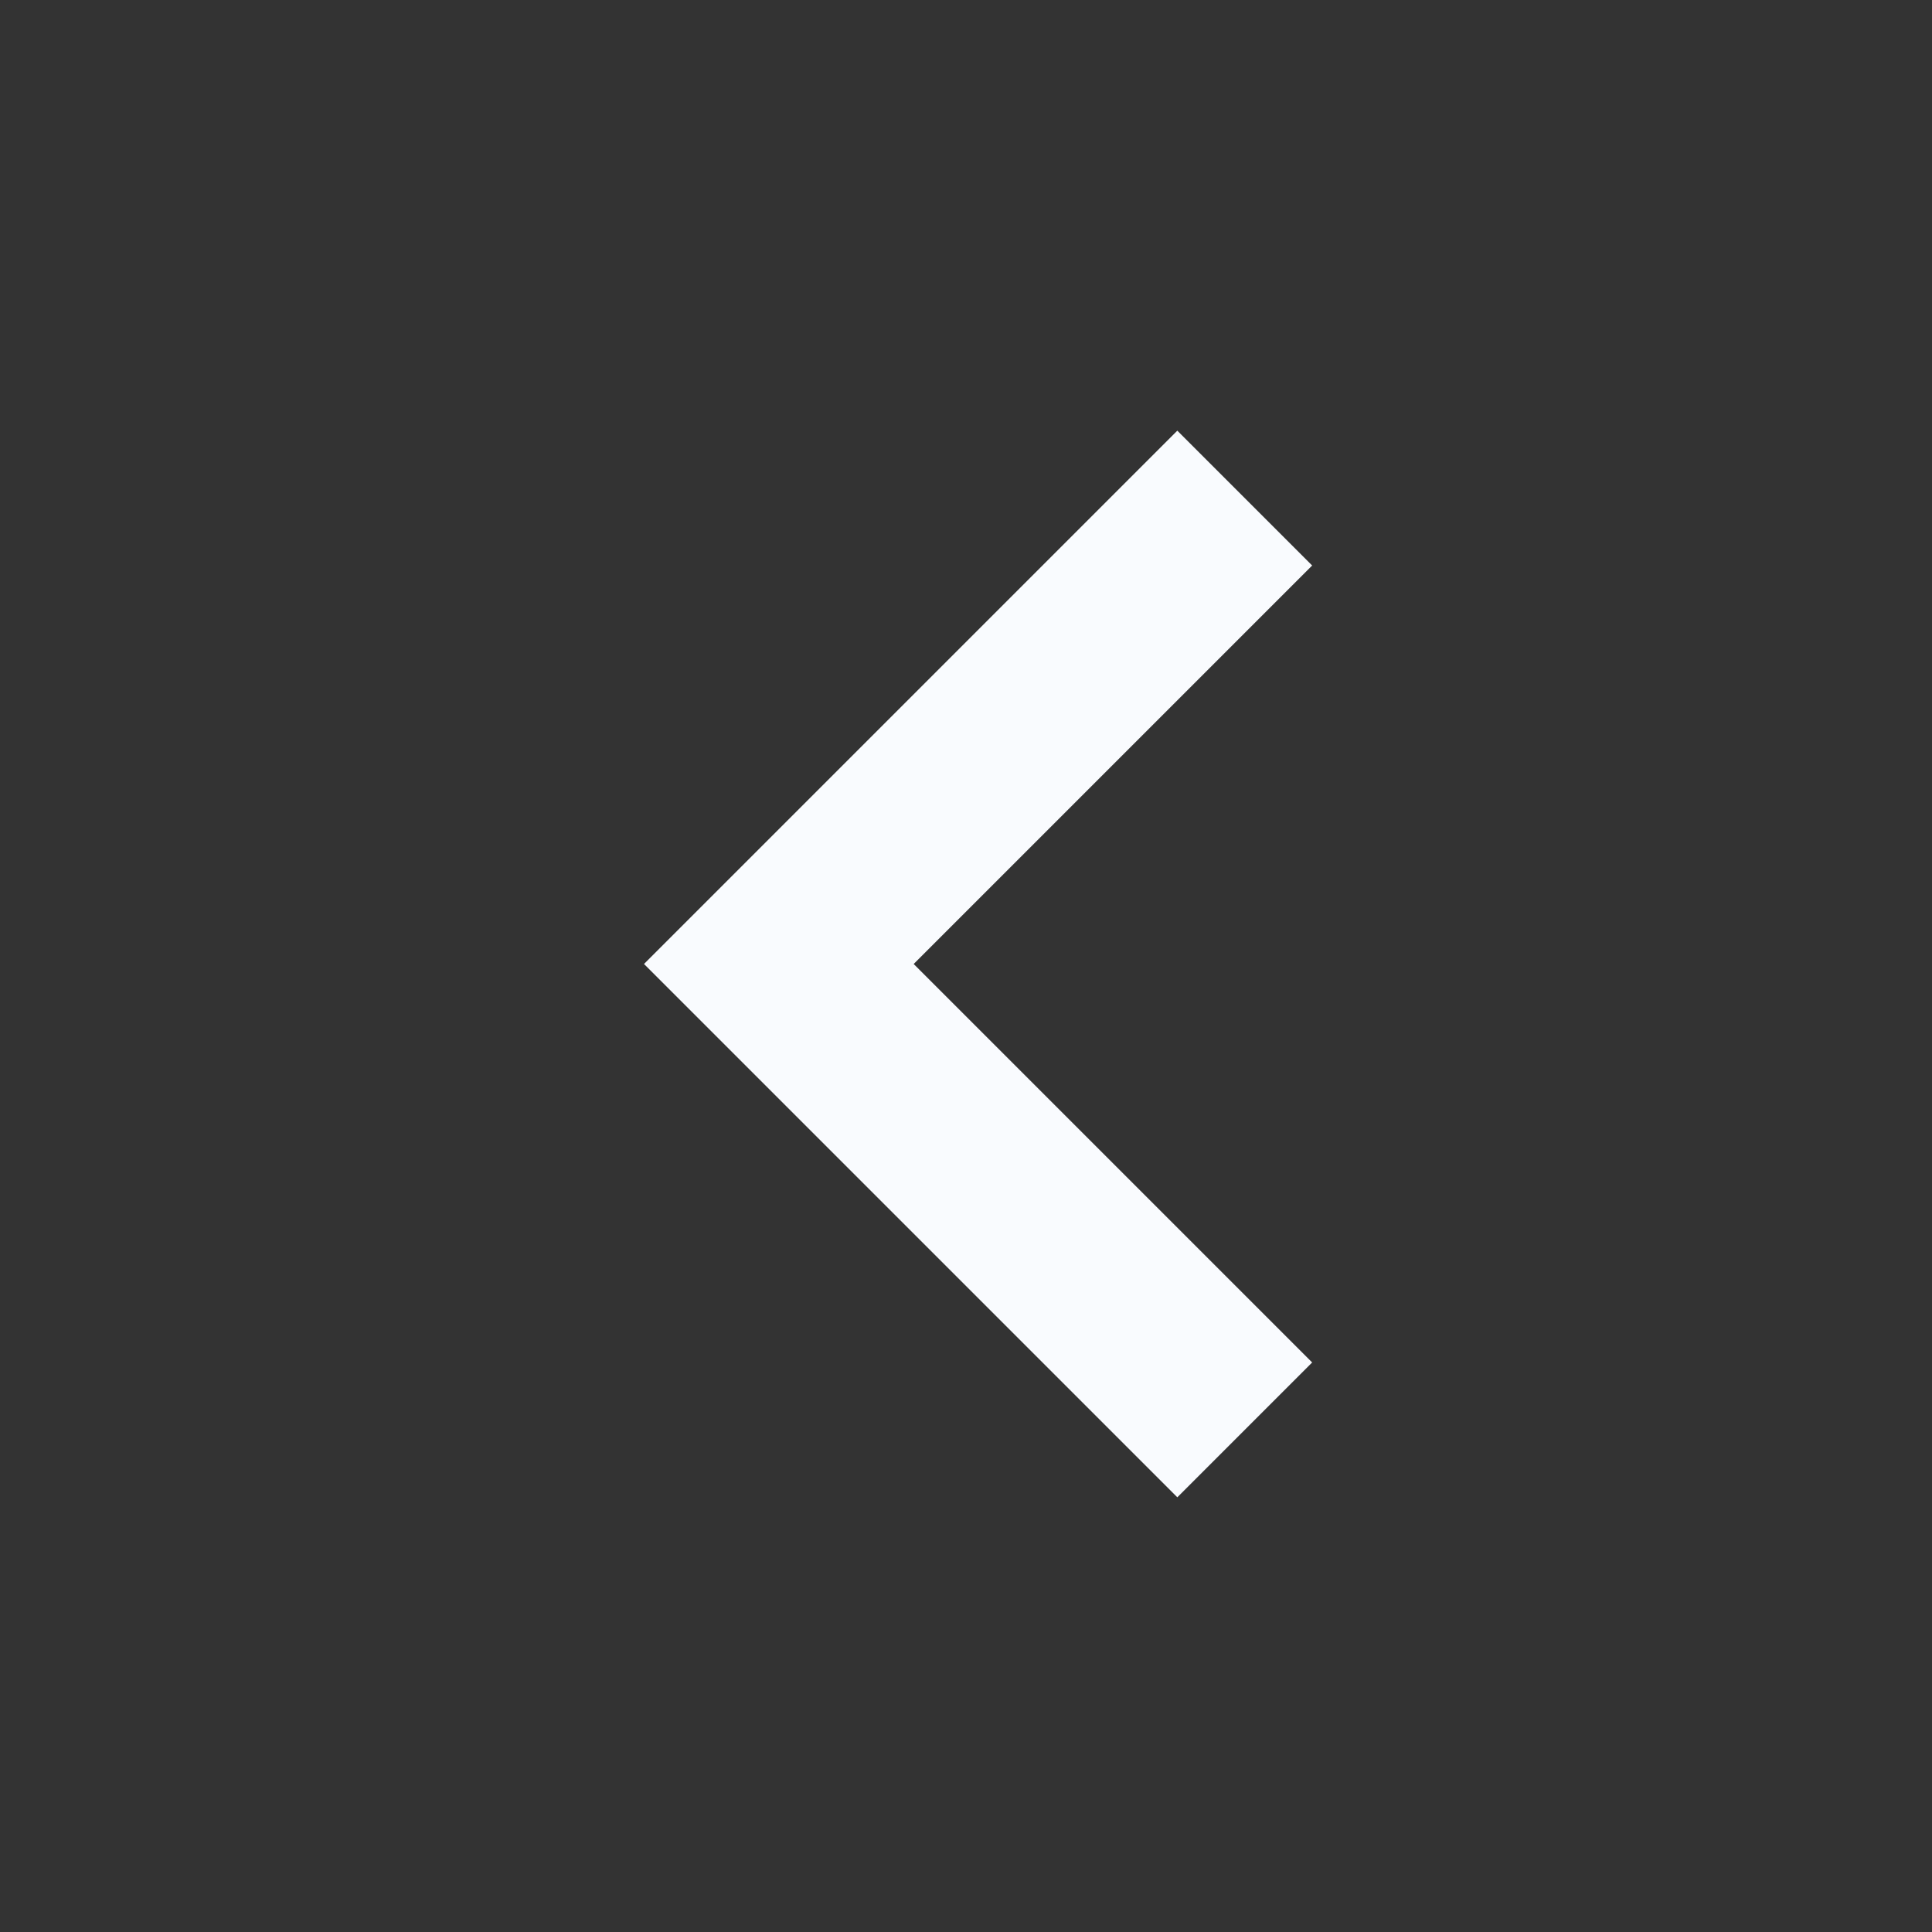 <svg width="48" height="48" viewBox="0 0 48 48" fill="none" xmlns="http://www.w3.org/2000/svg">
<rect x="0" y="0" width="48" height="48" fill="#333333" stroke="none"/>
<path d="M29.25 37.2L32.6 33.85L22.7 23.95L32.6 14.05L29.25 10.7L16 23.95L29.25 37.2Z" fill="#F9FBFE"/>
</svg>
